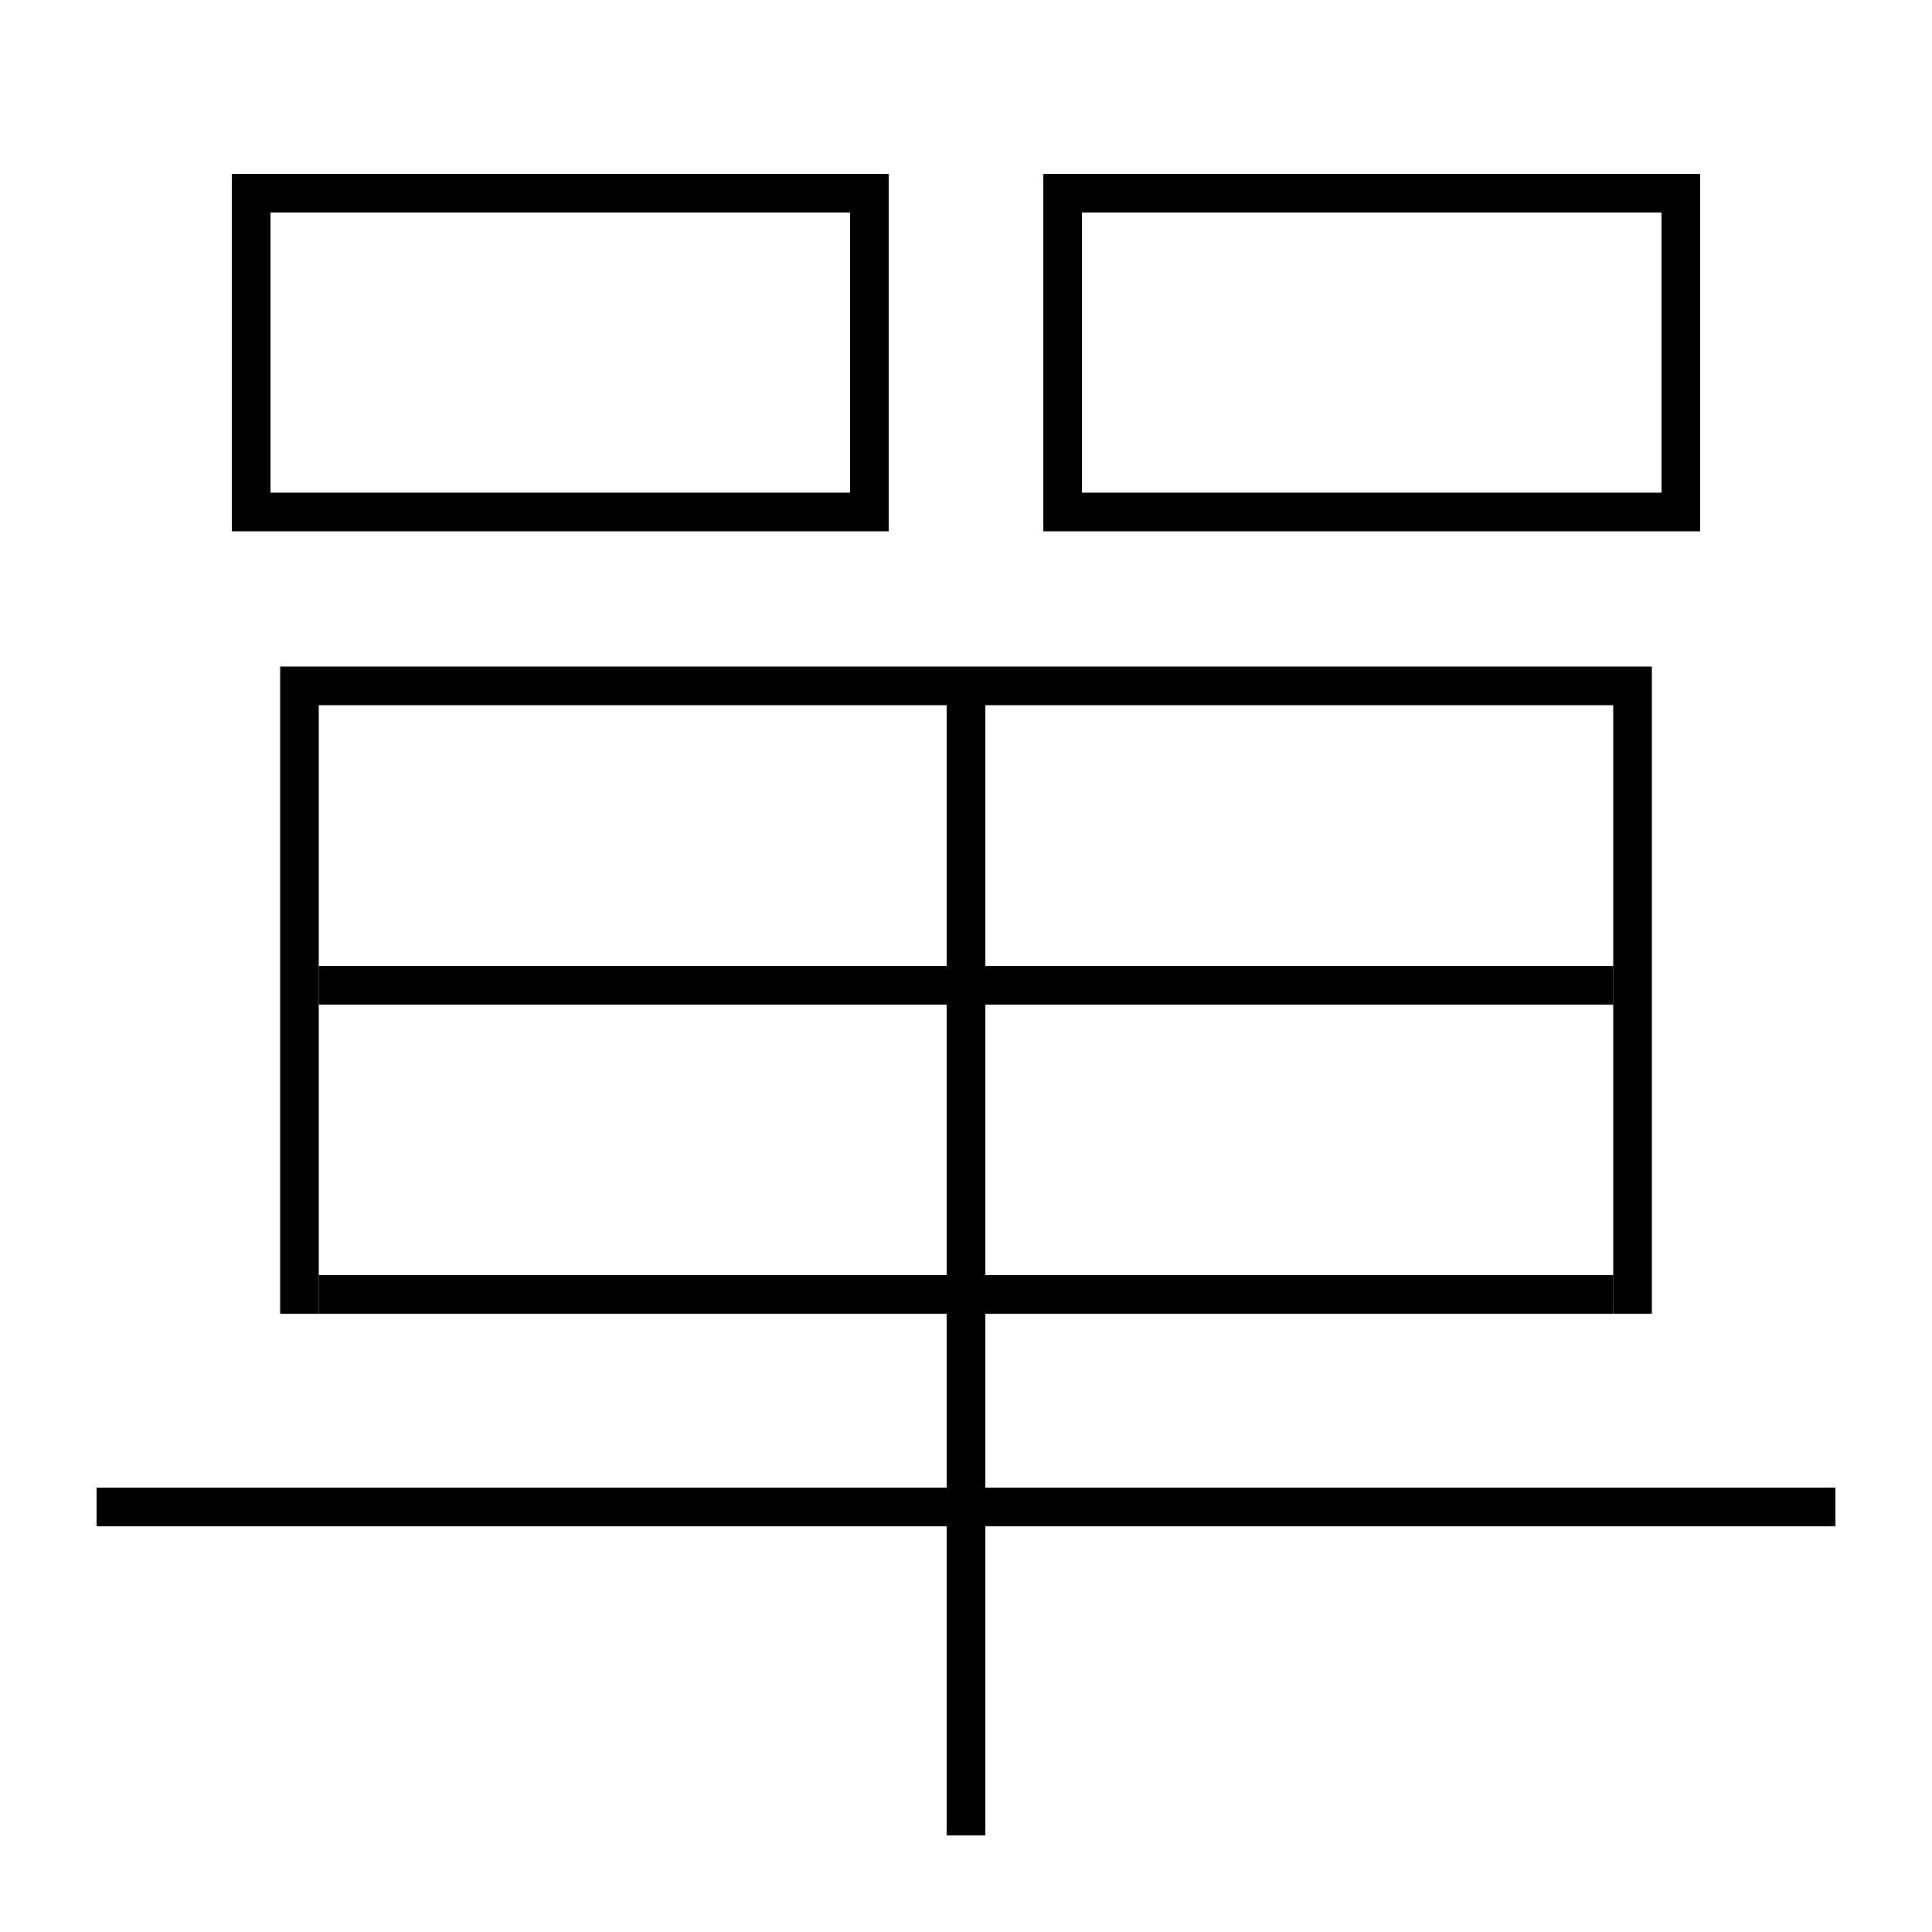 <?xml version='1.0' encoding='utf-8'?>
<svg xmlns="http://www.w3.org/2000/svg" height="100px" version="1.0" viewBox="0 0 100 100" width="100px" x="0px" y="0px">
<line fill="none" stroke="#000000" stroke-width="2" x1="95" x2="5" y1="78" y2="78" /><line fill="none" stroke="#000000" stroke-width="2" x1="16.5" x2="83.5" y1="67" y2="67" /><line fill="none" stroke="#000000" stroke-width="2" x1="50" x2="50" y1="35.5" y2="95" /><line fill="none" stroke="#000000" stroke-width="2" x1="16.5" x2="83.5" y1="51" y2="51" /><polyline fill="none" points="14,26.5 45,26.5 45,10 13,10 13,27.5" stroke="#000000" stroke-width="2" /><polyline fill="none" points="56,26.5 87,26.5 87,10 55,10 55,27.5" stroke="#000000" stroke-width="2" /><polyline fill="none" points="84.5,68 84.5,35.5 15.5,35.5 15.5,68" stroke="#000000" stroke-width="2" /></svg>